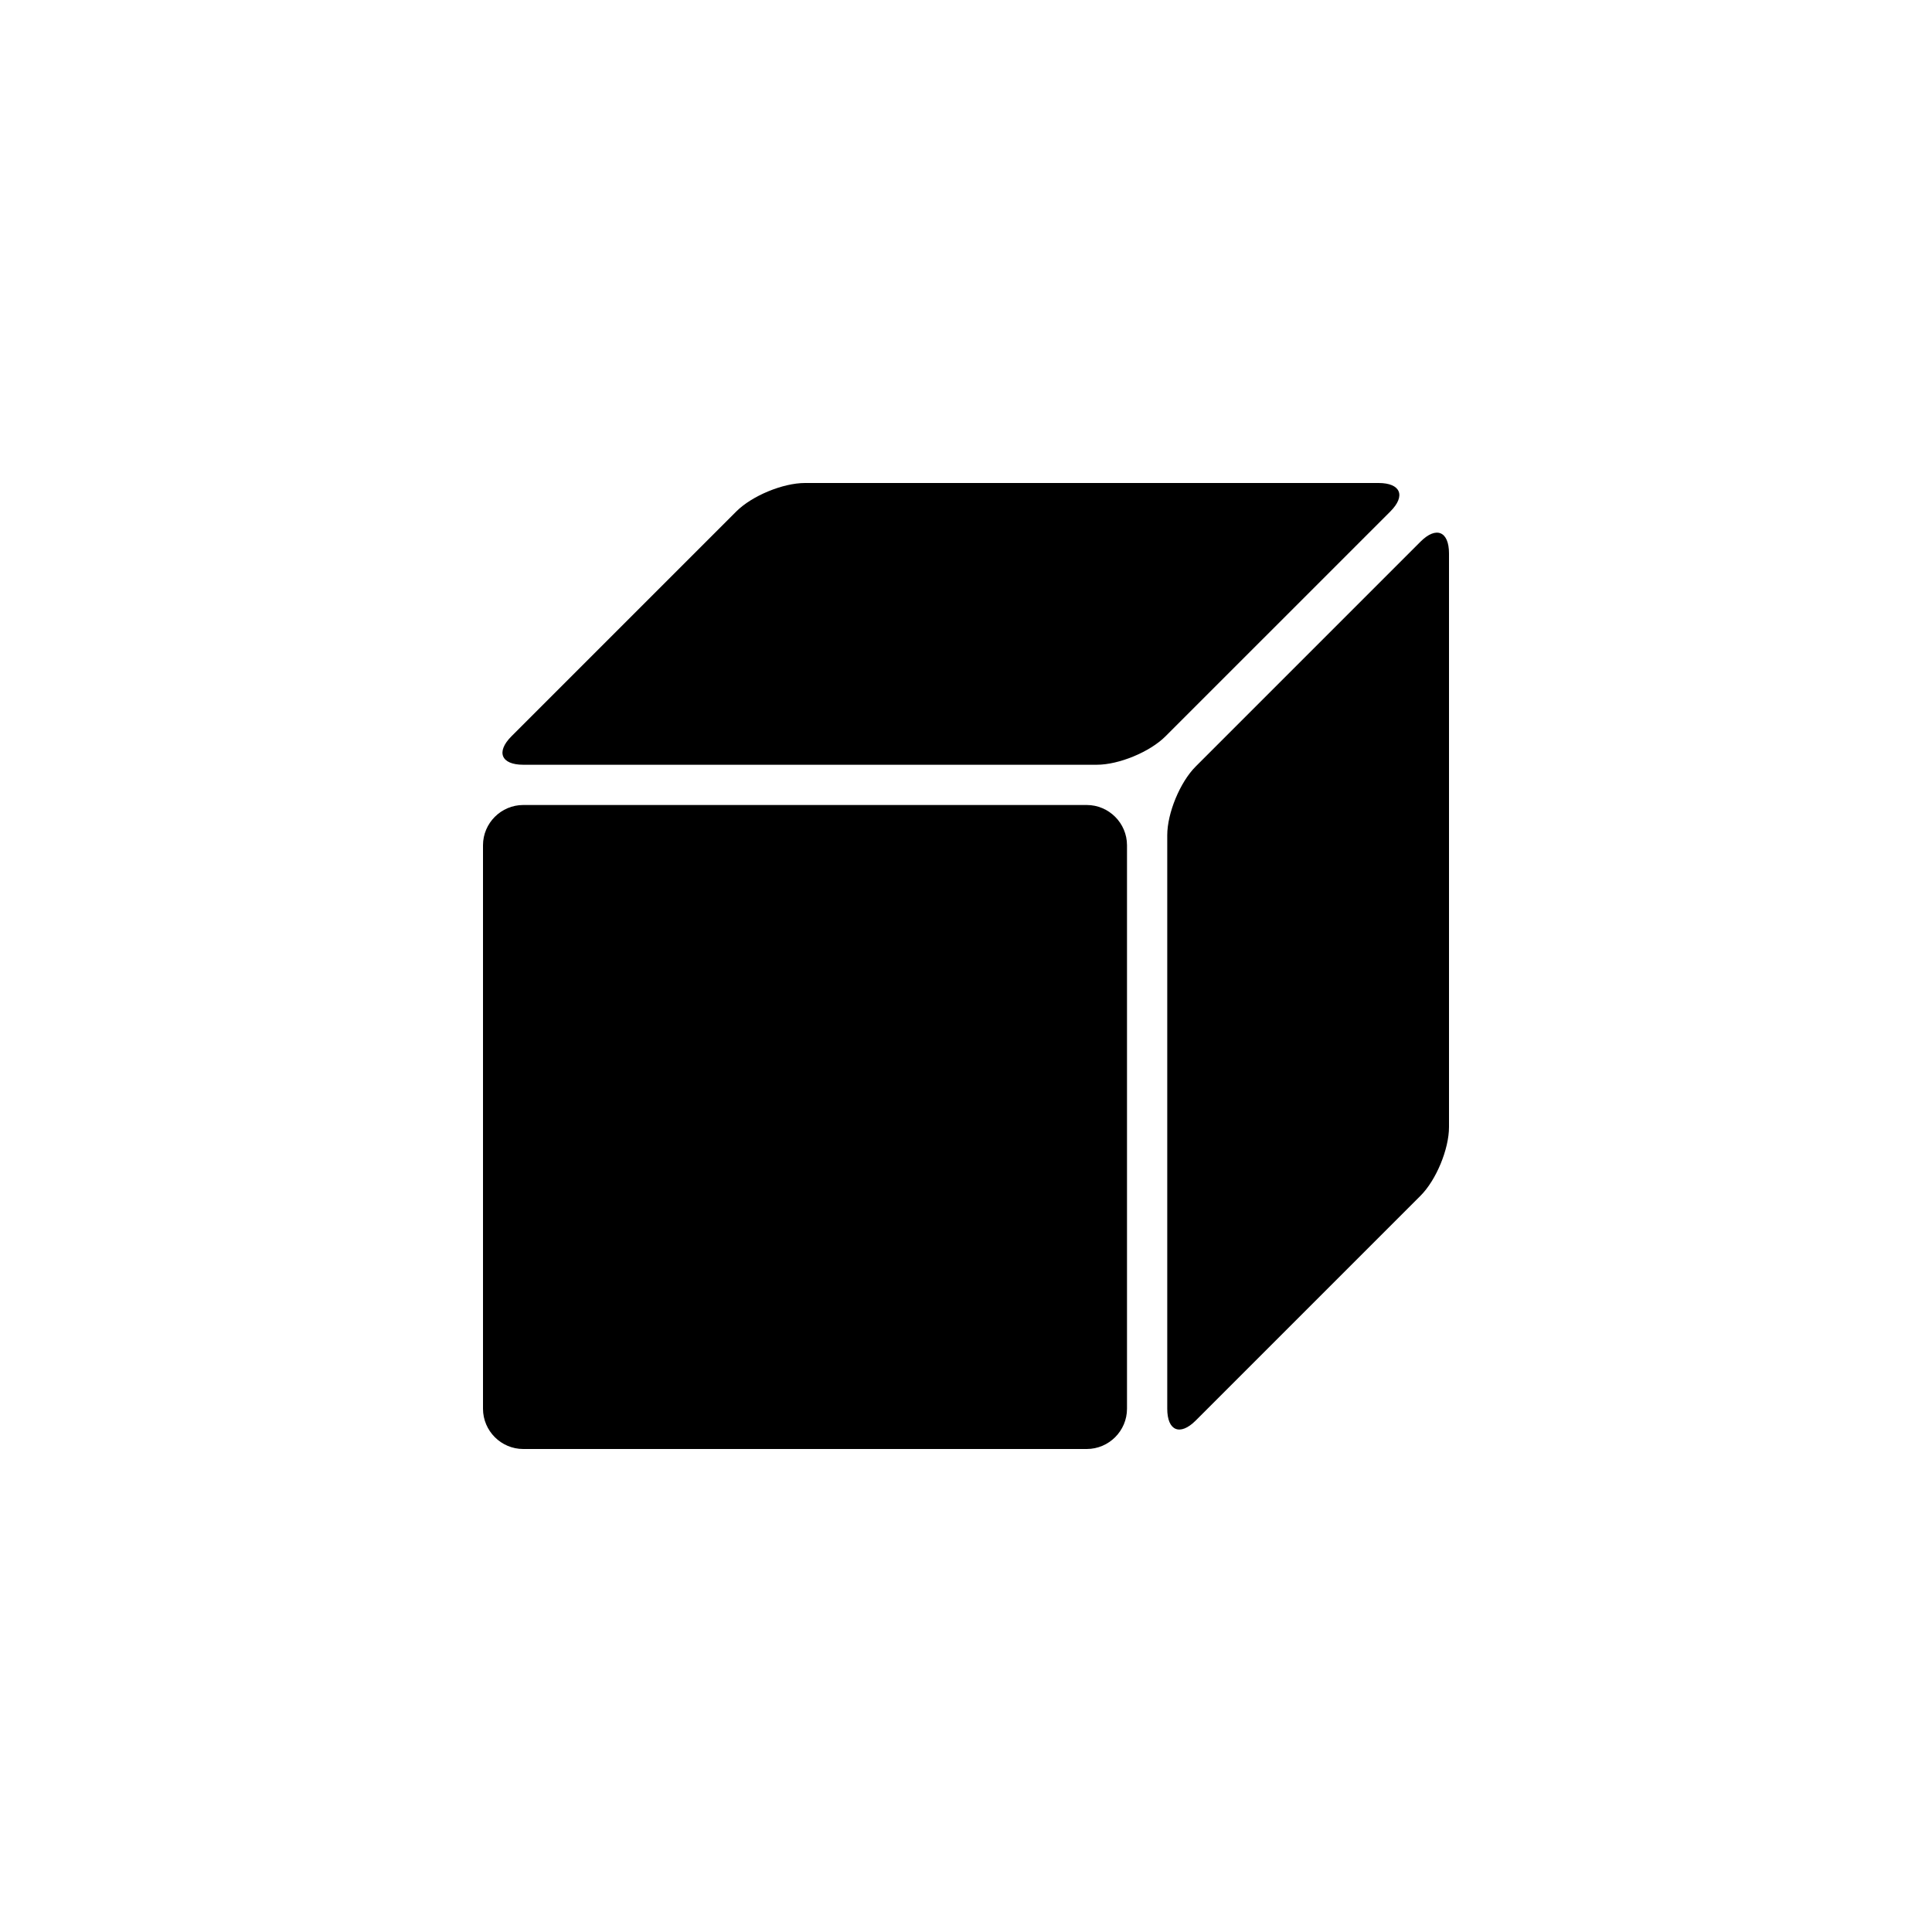 <?xml version="1.0" encoding="utf-8"?>
<!-- Generator: Adobe Illustrator 19.1.0, SVG Export Plug-In . SVG Version: 6.00 Build 0)  -->
<svg version="1.1" id="Layer_1" xmlns="http://www.w3.org/2000/svg" xmlns:xlink="http://www.w3.org/1999/xlink" x="0px" y="0px"
	 viewBox="0 0 48 48" style="enable-background:new 0 0 48 48;" xml:space="preserve">
<g id="cube-black_2_">
	<path d="M34.543,12.707C34.932,12.318,34.8,12,34.25,12H20c-0.55,0-1.318,0.318-1.707,0.707l-5.586,5.586
		C12.318,18.682,12.45,19,13,19h14.25c0.55,0,1.318-0.318,1.707-0.707L34.543,12.707z M36,13.75c0-0.55-0.318-0.682-0.707-0.293
		l-5.586,5.586C29.318,19.432,29,20.2,29,20.75V35c0,0.55,0.318,0.682,0.707,0.293l5.586-5.586C35.682,29.318,36,28.55,36,28V13.75z
		 M28,35c0,0.55-0.45,1-1,1H13c-0.55,0-1-0.45-1-1V21c0-0.55,0.45-1,1-1h14c0.55,0,1,0.45,1,1V35z"/>
</g>
</svg>
